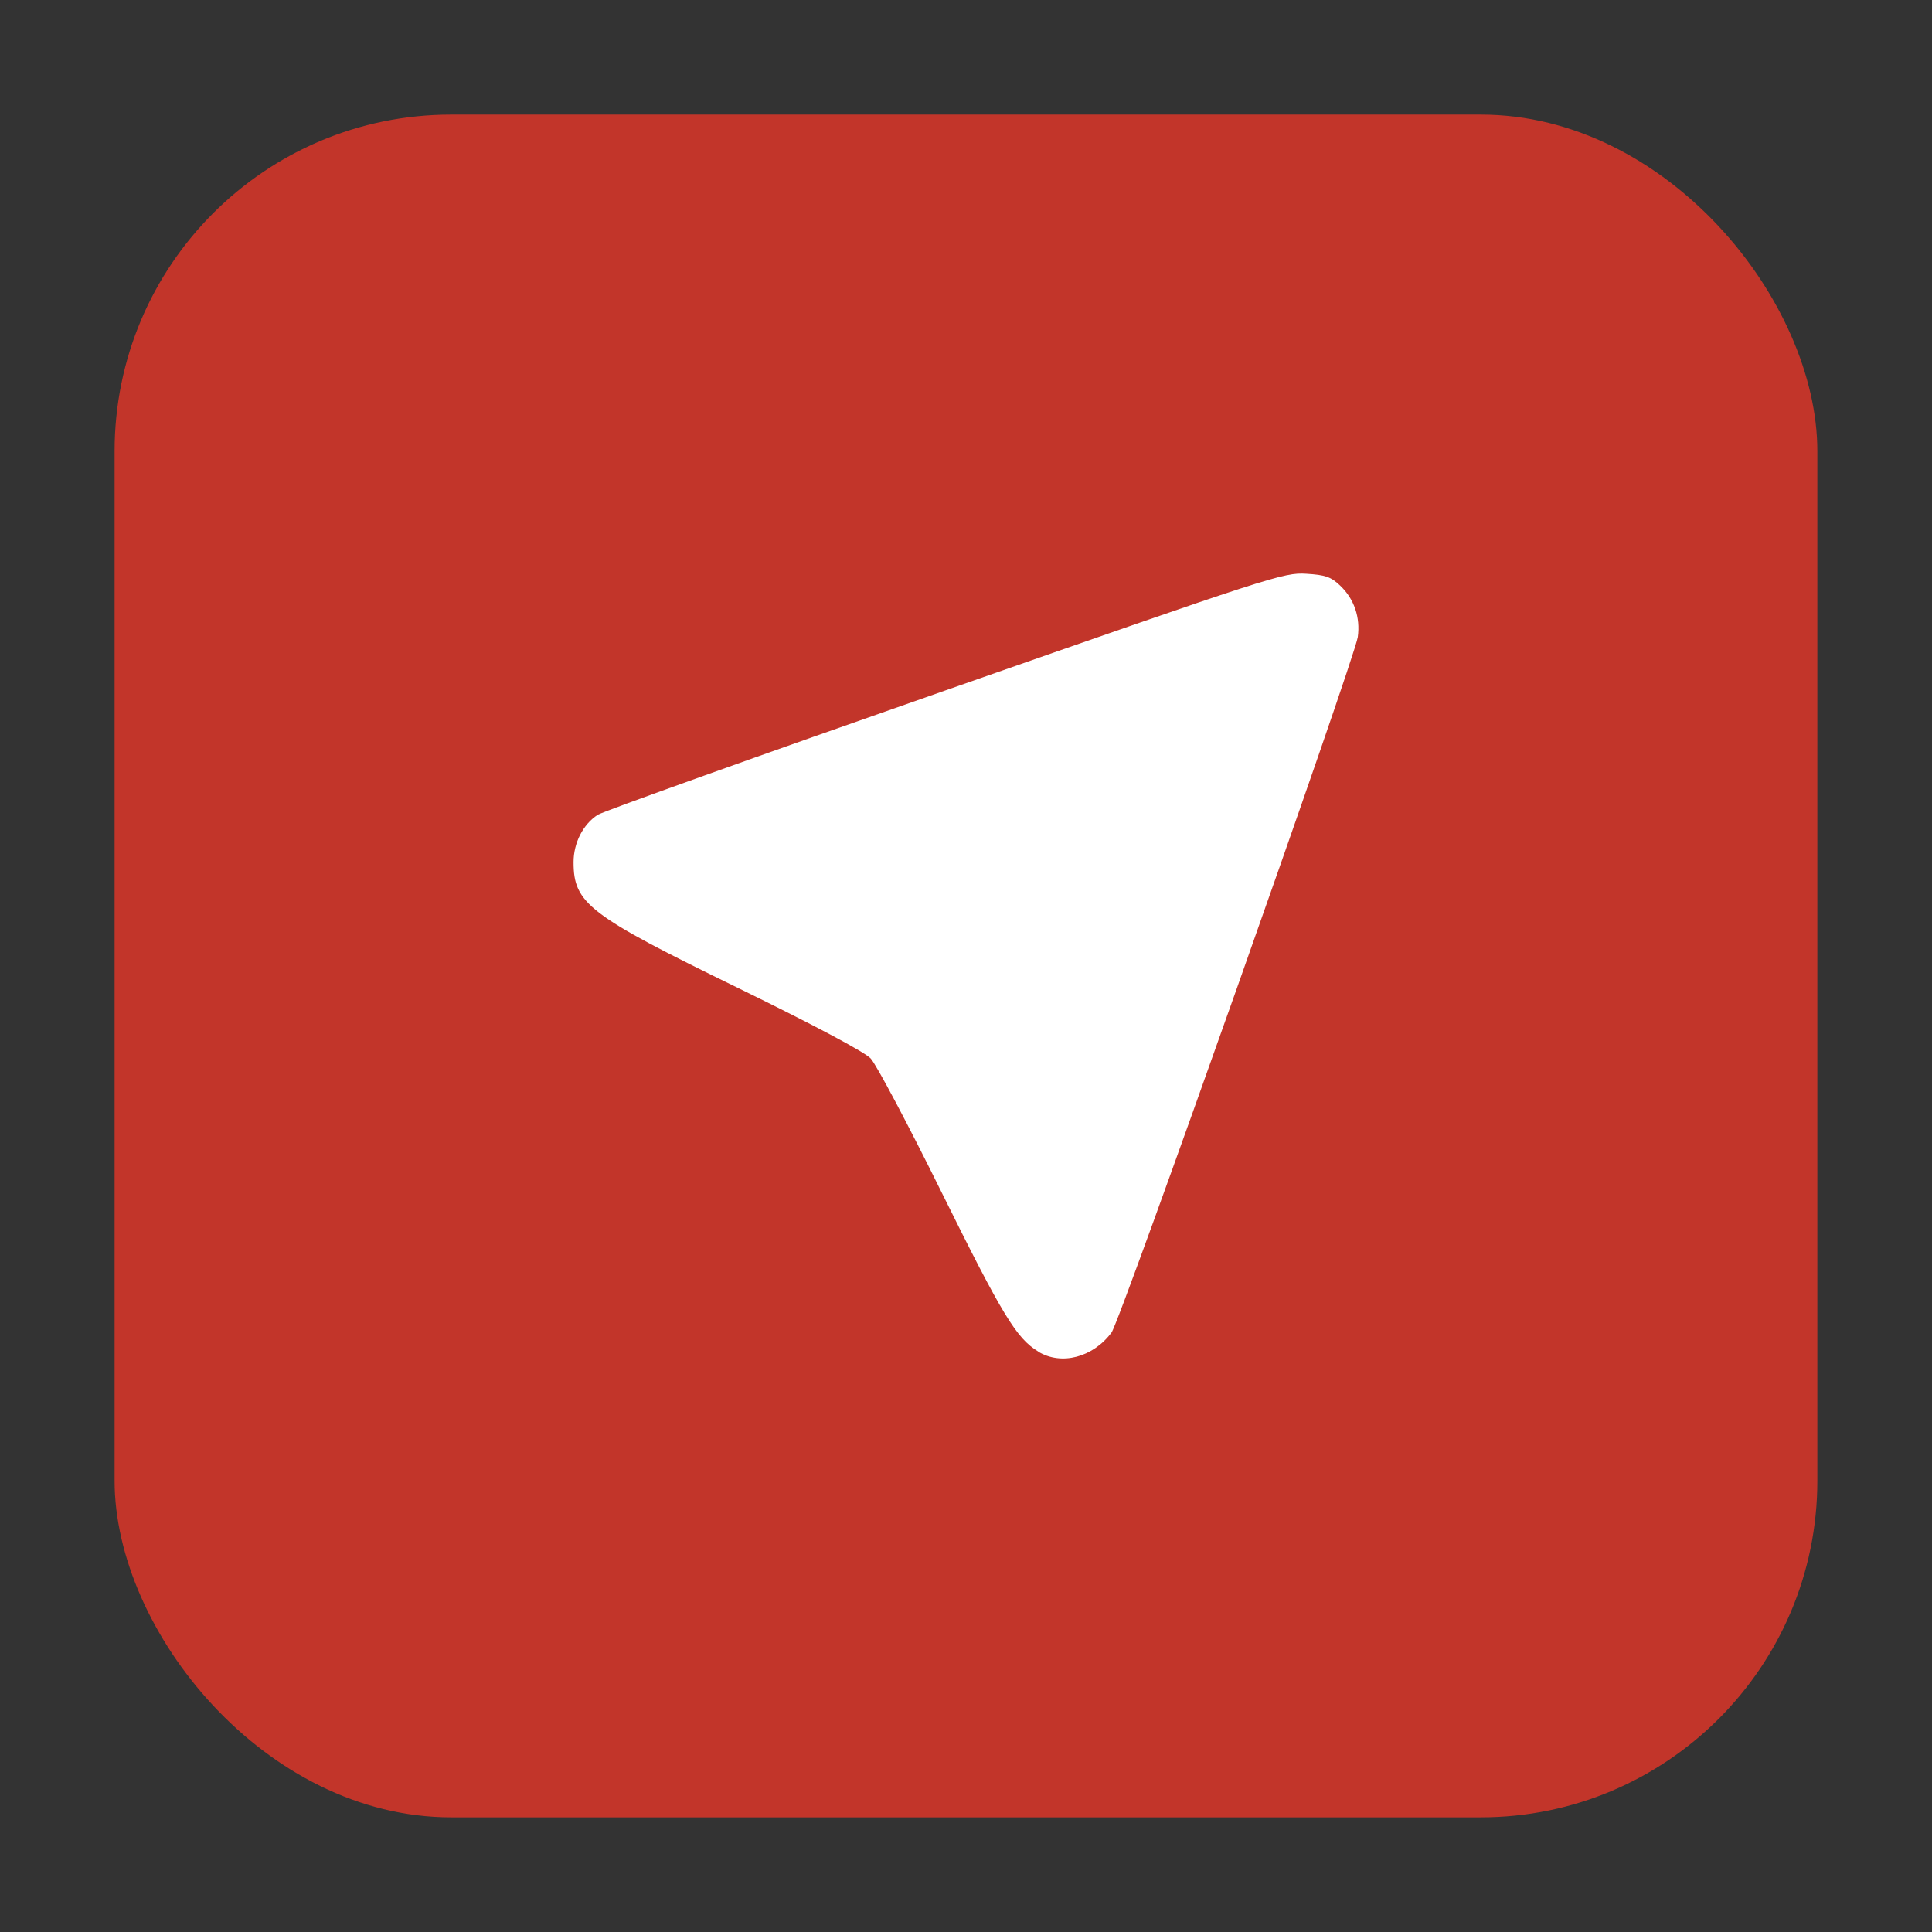 <?xml version="1.0" encoding="UTF-8" standalone="no"?>
<svg
   xmlns:dc="http://purl.org/dc/elements/1.1/"
   xmlns:cc="http://creativecommons.org/ns#"
   xmlns:rdf="http://www.w3.org/1999/02/22-rdf-syntax-ns#"
   xmlns:svg="http://www.w3.org/2000/svg"
   xmlns="http://www.w3.org/2000/svg"
   xmlns:sodipodi="http://sodipodi.sourceforge.net/DTD/sodipodi-0.dtd"
   xmlns:inkscape="http://www.inkscape.org/namespaces/inkscape"
   height="32"
   width="32"
   version="1"
   id="svg12"
   sodipodi:docname="cutegram.svg"
   inkscape:version="0.92.1 r">
  <rect width="100%" height="100%" fill="#333333" stroke="none"/>
  <defs
     id="defs16" />
  <sodipodi:namedview
     pagecolor="#ffffff"
     bordercolor="#666666"
     borderopacity="1"
     objecttolerance="10"
     gridtolerance="10"
     guidetolerance="10"
     inkscape:pageopacity="0"
     inkscape:pageshadow="2"
     inkscape:window-width="640"
     inkscape:window-height="480"
     id="namedview14"
     showgrid="false"
     inkscape:zoom="8.8125"
     inkscape:cx="-5.6737589"
     inkscape:cy="16"
     inkscape:current-layer="svg12" />
  <rect
     style="opacity:1;fill:#c2352a;fill-opacity:1;fill-rule:evenodd;stroke:none;stroke-width:1.035;stroke-linecap:round;stroke-linejoin:bevel;stroke-miterlimit:4;stroke-dasharray:none;stroke-dashoffset:0;stroke-opacity:1"
     id="rect4497-3"
     width="28.203"
     height="28.203"
     x="1.898"
     y="1.898"
     ry="5.575" />
  <path
     d="m 17.197,22.386 c -0.362,-0.219 -0.593,-0.6 -1.599,-2.633 -0.556,-1.126 -1.086,-2.126 -1.177,-2.222 -0.102,-0.108 -0.941,-0.554 -2.194,-1.166 -2.476,-1.208 -2.727,-1.4 -2.727,-2.085 0,-0.319 0.156,-0.625 0.4,-0.784 0.084,-0.055 2.672,-0.981 5.752,-2.058 5.411,-1.893 5.612,-1.958 5.982,-1.935 0.32,0.019 0.413,0.052 0.566,0.199 0.23,0.22 0.334,0.524 0.289,0.85 -0.048,0.35 -3.933,11.324 -4.078,11.518 -0.308,0.414 -0.831,0.551 -1.216,0.317 z"
     id="path10"
     inkscape:connector-curvature="0"
     style="fill:#ffffff" />
</svg>
